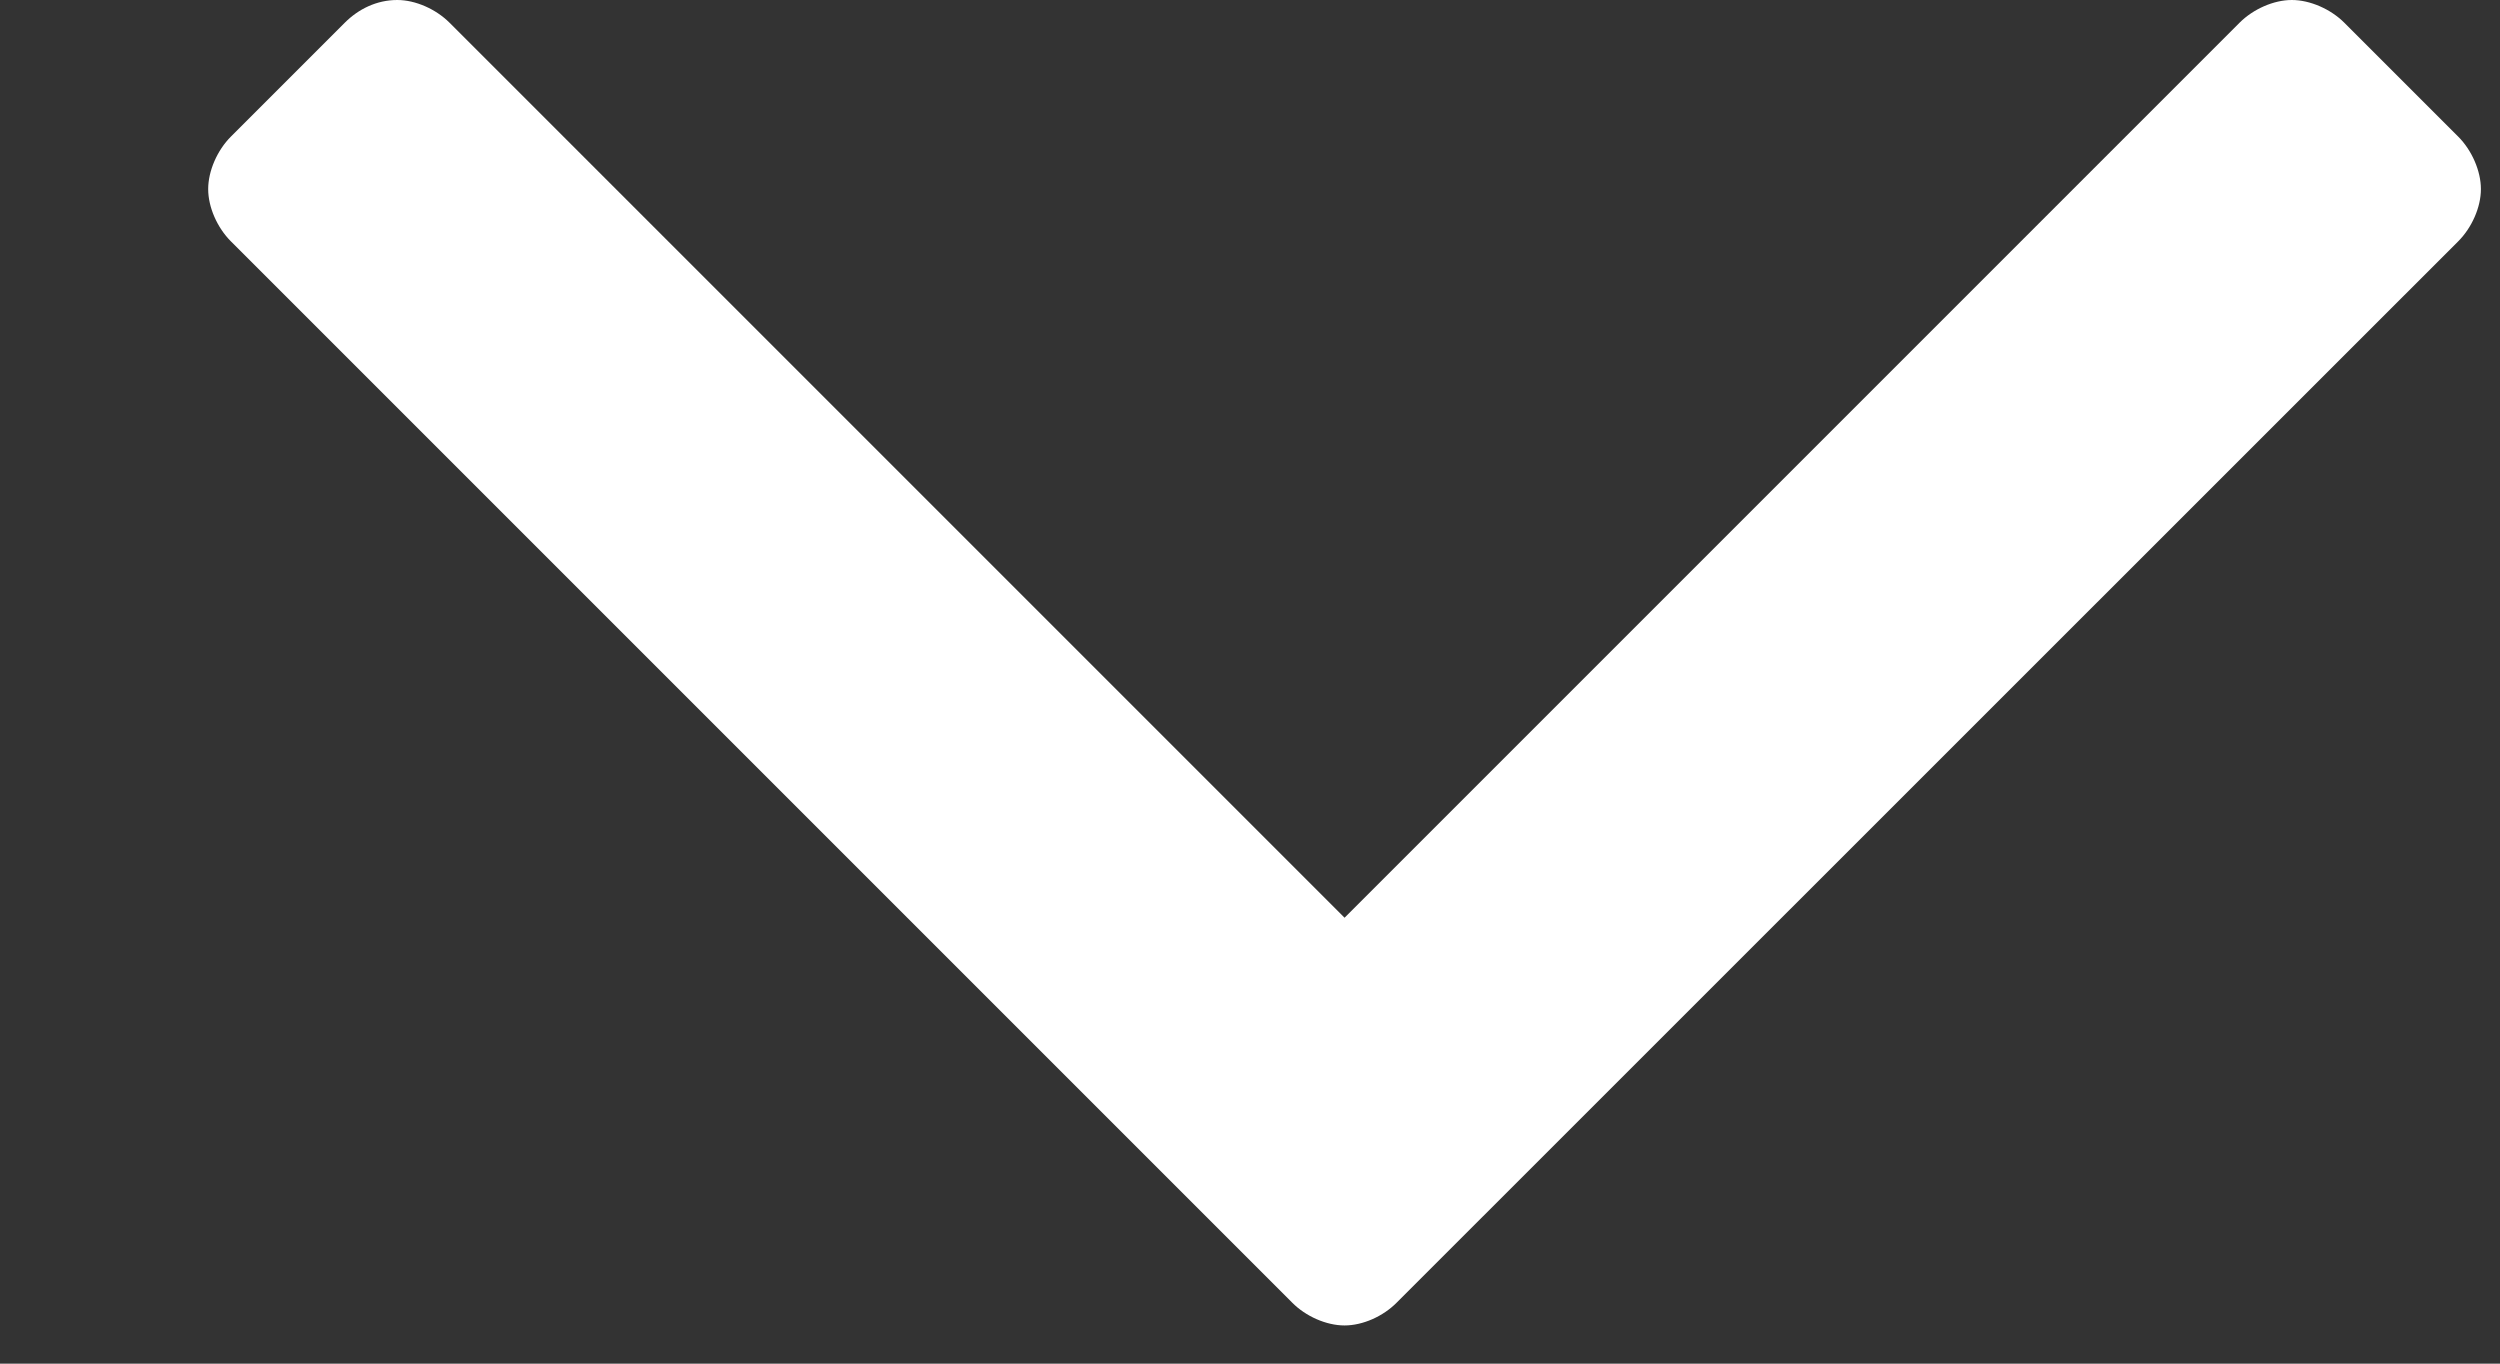 <svg width="11" height="6" viewBox="0 0 11 6" fill="none" xmlns="http://www.w3.org/2000/svg">
<rect x="0" y="0" width="11" height="6" fill="#333333" stroke="none"/>
<path id="arrow-down-wht" d="M5.916 5.832C5.836 5.832 5.745 5.792 5.685 5.731L1.016 1.062C0.956 1.002 0.916 0.912 0.916 0.832C0.916 0.752 0.956 0.661 1.016 0.601L1.517 0.1C1.577 0.04 1.657 -4.04703e-07 1.748 -4.00761e-07C1.828 -3.97257e-07 1.918 0.04 1.978 0.1L5.916 4.038L9.854 0.1C9.914 0.04 10.004 -3.98571e-08 10.084 -3.63532e-08C10.164 -3.28493e-08 10.255 0.04 10.315 0.1L10.816 0.601C10.876 0.661 10.916 0.752 10.916 0.832C10.916 0.912 10.876 1.002 10.816 1.062L6.146 5.731C6.086 5.792 5.996 5.832 5.916 5.832Z" fill="white"/>
</svg>
